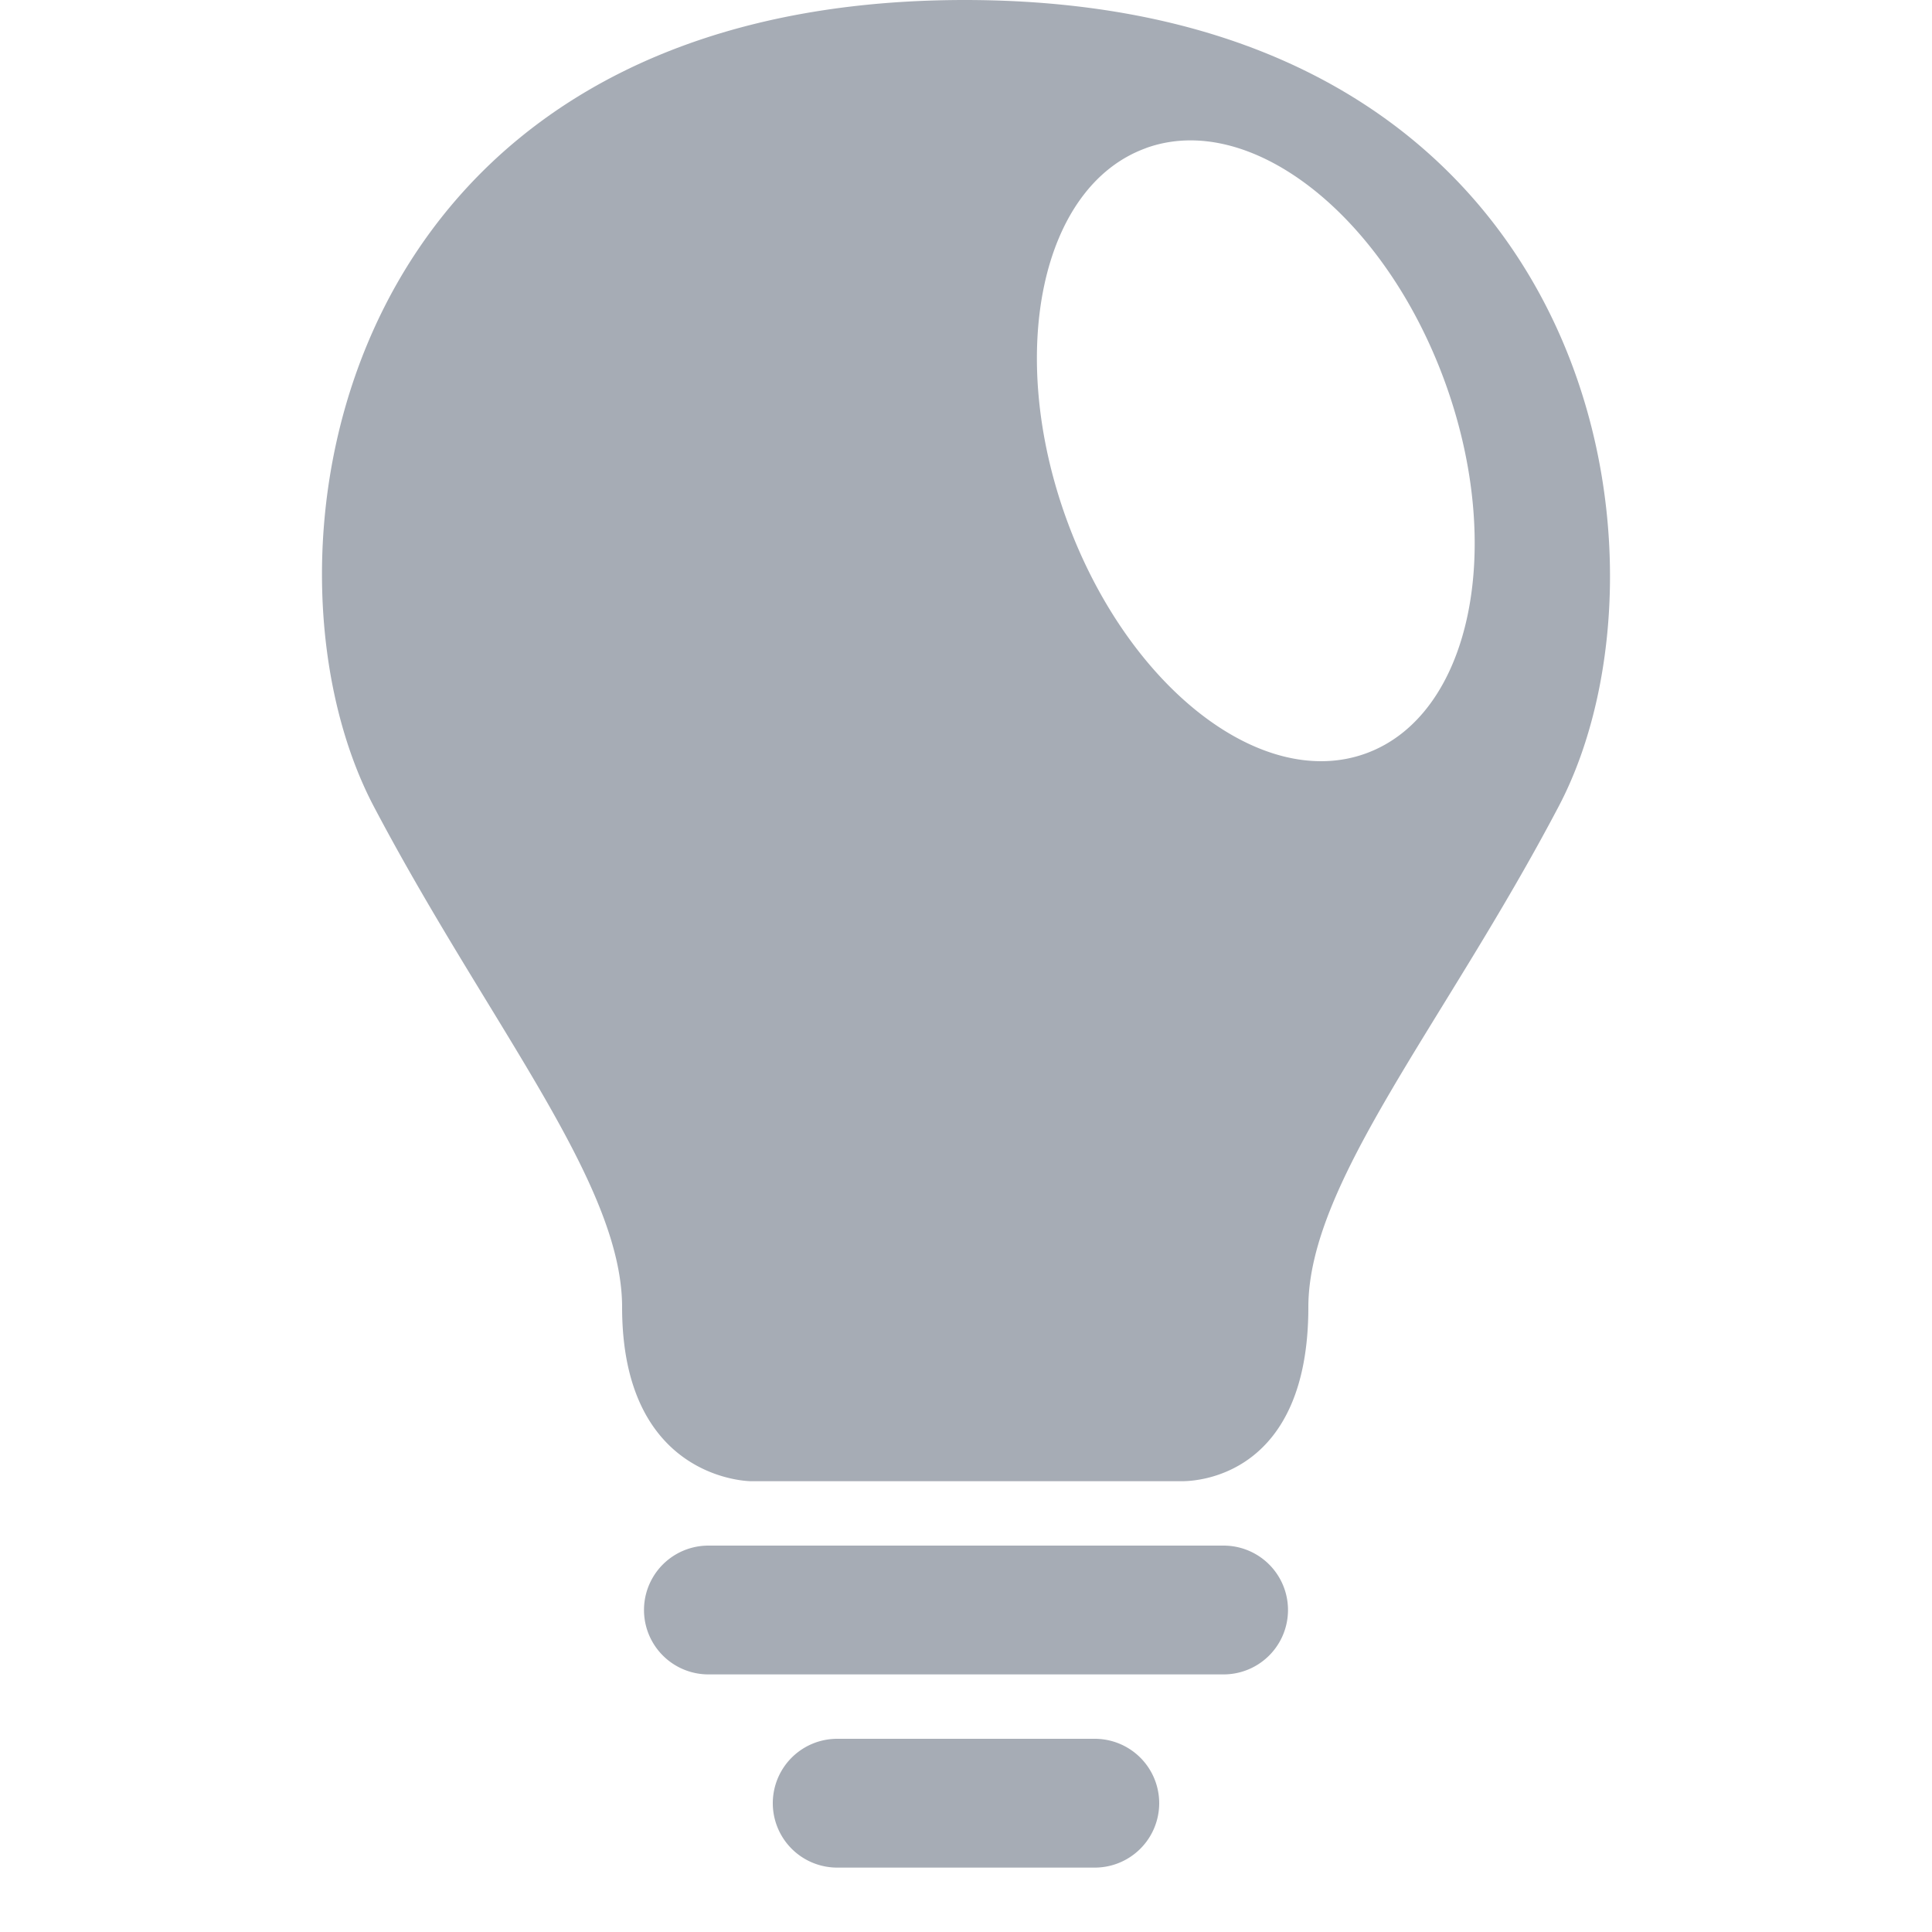 <svg width="30" height="30" viewBox="0 0 30 30" xmlns="http://www.w3.org/2000/svg">
    <path d="M17 27a1 1 0 0 1 0 2h-4a1 1 0 0 1 0-2h4zm2-3a1 1 0 0 1 0 2h-8a1 1 0 0 1 0-2h8zM14.98 0c9.844.003 11.248 8.678 9.222 12.524-1.773 3.37-3.886 5.835-3.886 7.774 0 2.606-1.707 2.702-1.959 2.702h-6.702c-.116-.003-1.995-.083-1.995-2.702 0-1.939-2.08-4.404-3.855-7.774C3.78 8.678 5.135.004 14.98 0zm2.81 2.302c-1.622.59-2.171 3.172-1.227 5.767.945 2.595 3.025 4.22 4.647 3.63 1.622-.59 2.171-3.173 1.227-5.768-.945-2.595-3.025-4.22-4.647-3.63z" fill="#A6ACB5" fill-rule="evenodd"/>
</svg>
